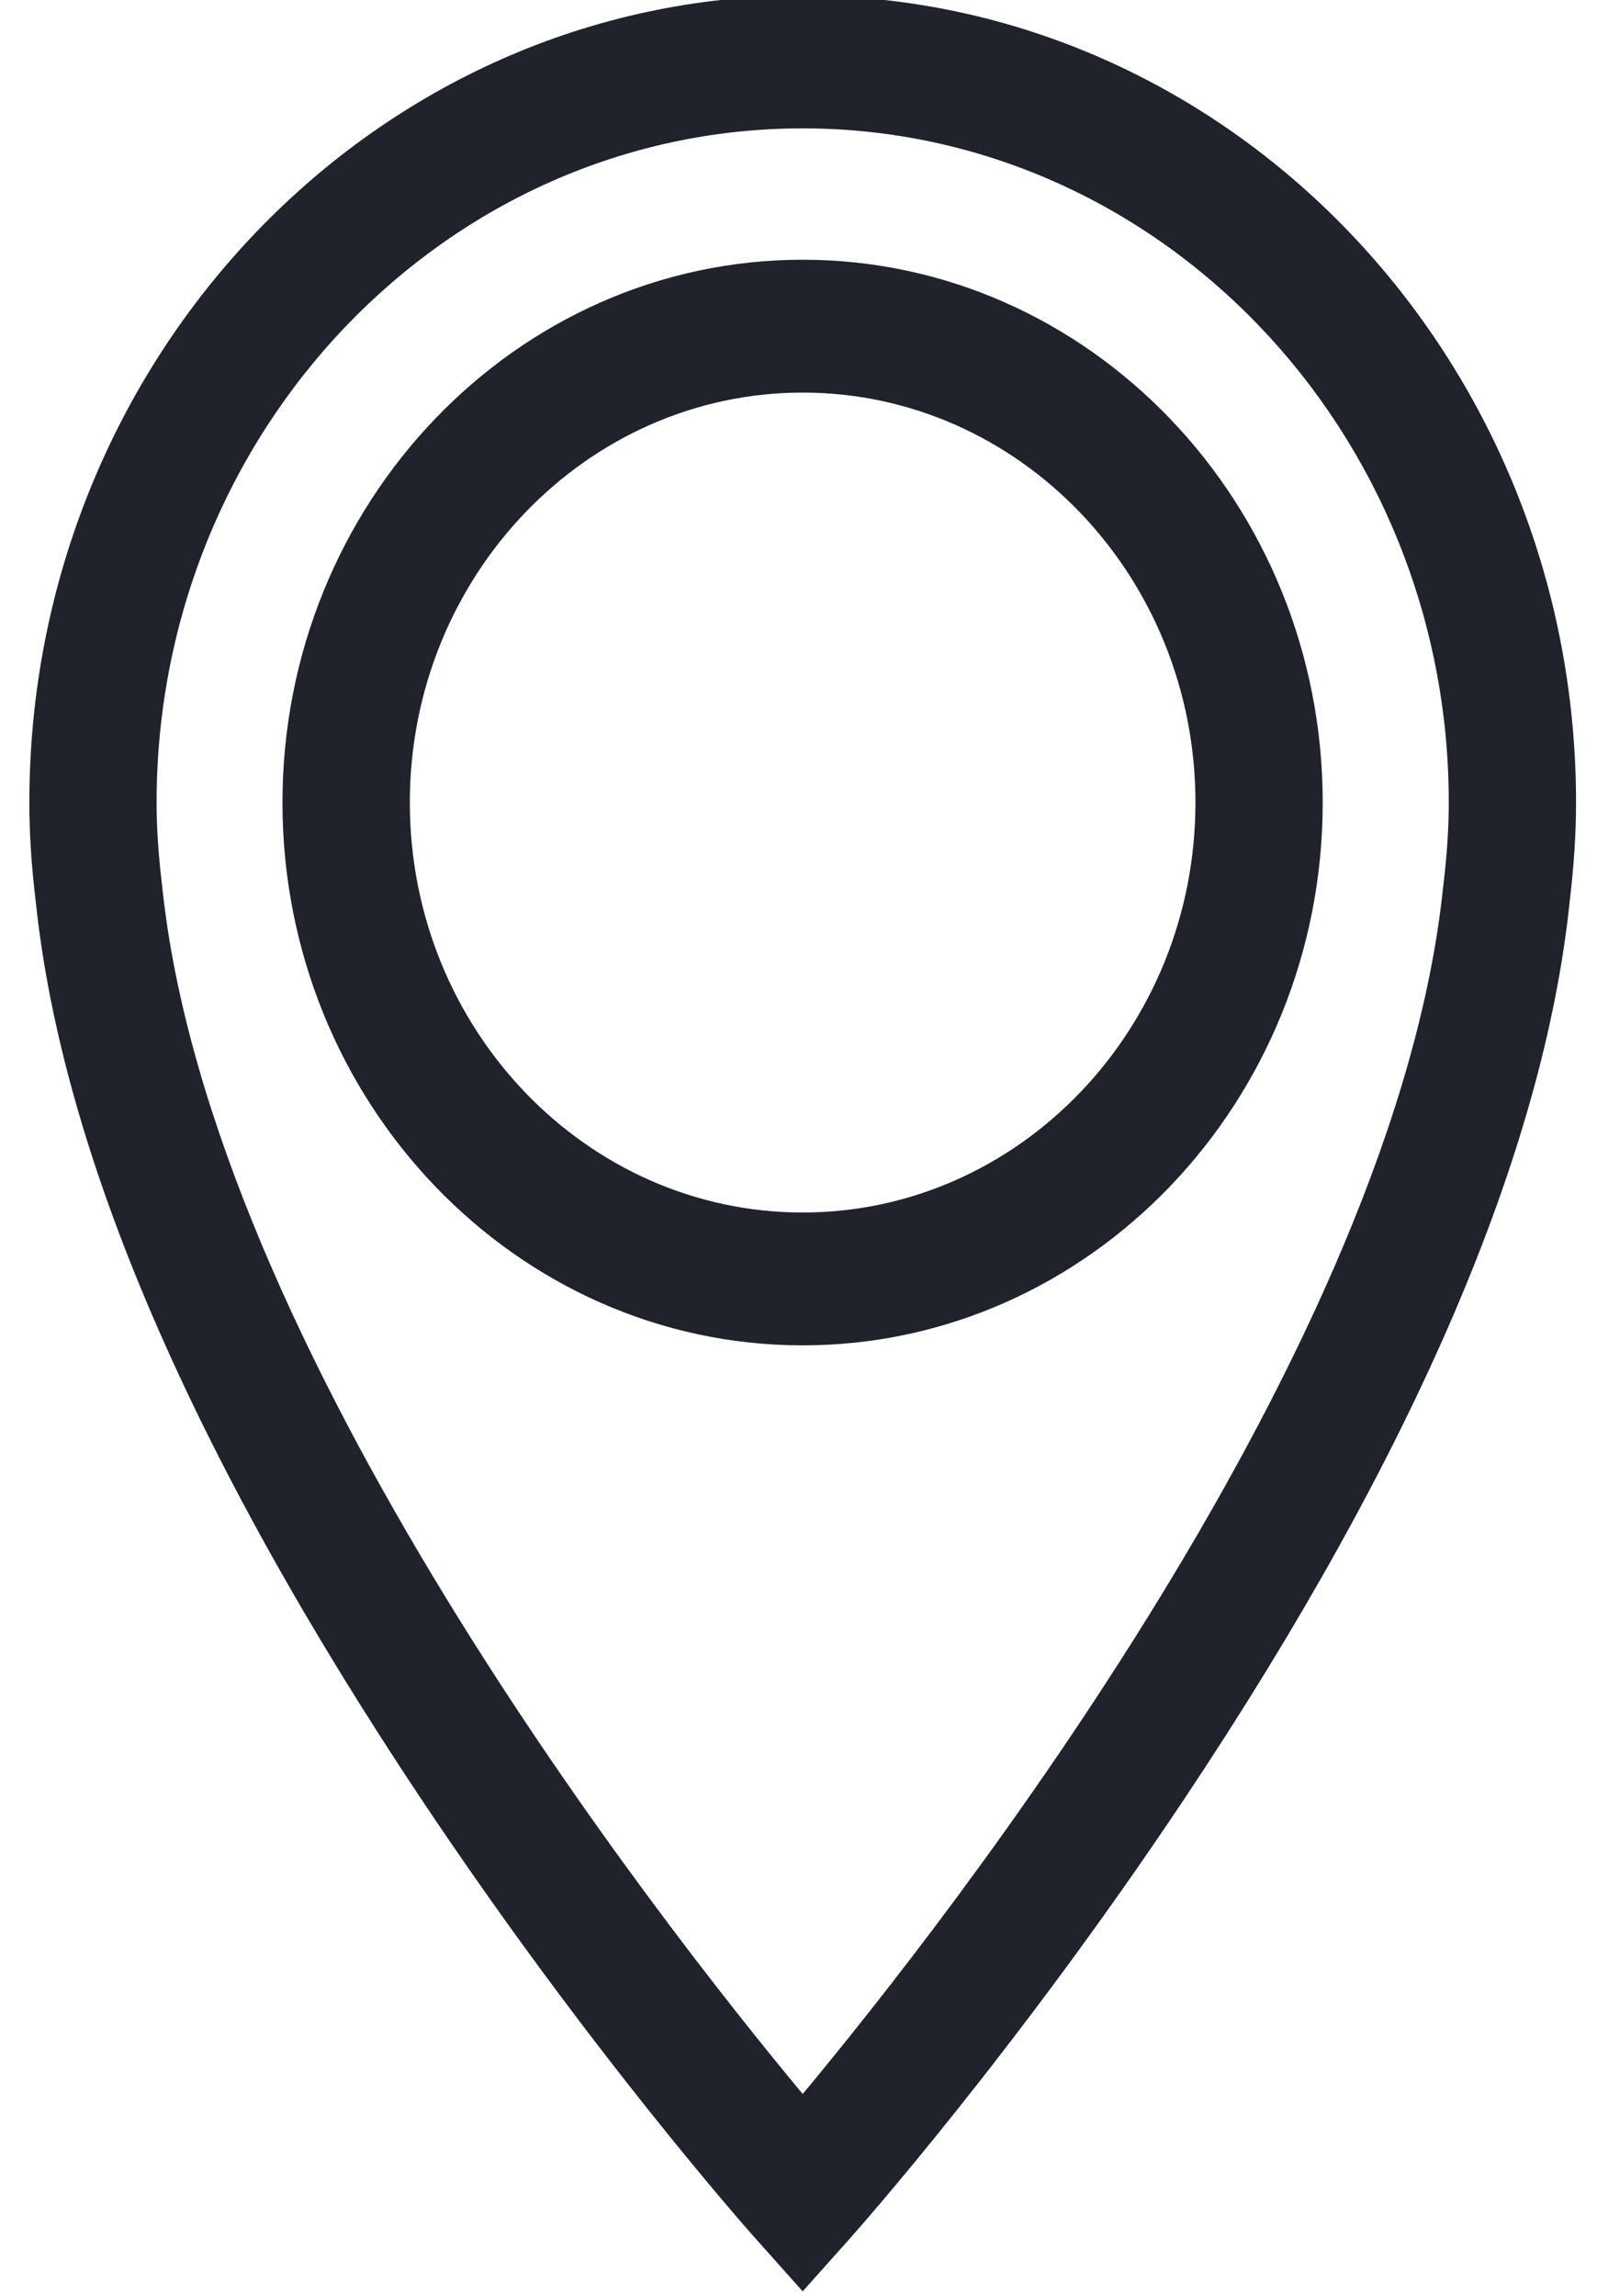 <svg width="16" height="23" viewBox="0 0 16 23" fill="none" xmlns="http://www.w3.org/2000/svg">
<path d="M8.042 22.955L7.575 22.432C7.508 22.357 5.914 20.563 4.221 18.024C1.923 14.577 0.624 11.555 0.359 9.04C0.315 8.677 0.294 8.35 0.294 8.04C0.294 3.582 3.77 -0.045 8.042 -0.045C12.313 -0.045 15.789 3.581 15.79 8.038C15.79 8.339 15.77 8.663 15.727 9.026C15.467 11.541 14.169 14.566 11.868 18.018C10.173 20.56 8.576 22.357 8.509 22.432L8.042 22.955ZM8.042 1.286C4.473 1.286 1.569 4.316 1.569 8.04C1.569 8.295 1.587 8.569 1.625 8.879L1.626 8.89C2.11 13.505 6.572 19.209 8.042 20.978C9.514 19.208 13.987 13.495 14.459 8.879L14.461 8.867C14.498 8.553 14.515 8.289 14.515 8.039C14.514 4.315 11.61 1.286 8.042 1.286ZM8.042 13.478C5.168 13.478 2.83 11.038 2.83 8.04C2.83 5.042 5.168 2.602 8.042 2.602C10.915 2.602 13.252 5.042 13.252 8.04C13.252 11.038 10.915 13.478 8.042 13.478ZM8.042 3.933C5.872 3.933 4.106 5.775 4.106 8.04C4.106 10.305 5.872 12.147 8.042 12.147C10.212 12.147 11.977 10.305 11.977 8.04C11.977 5.775 10.212 3.933 8.042 3.933Z" fill="#20232C"/>
</svg>
